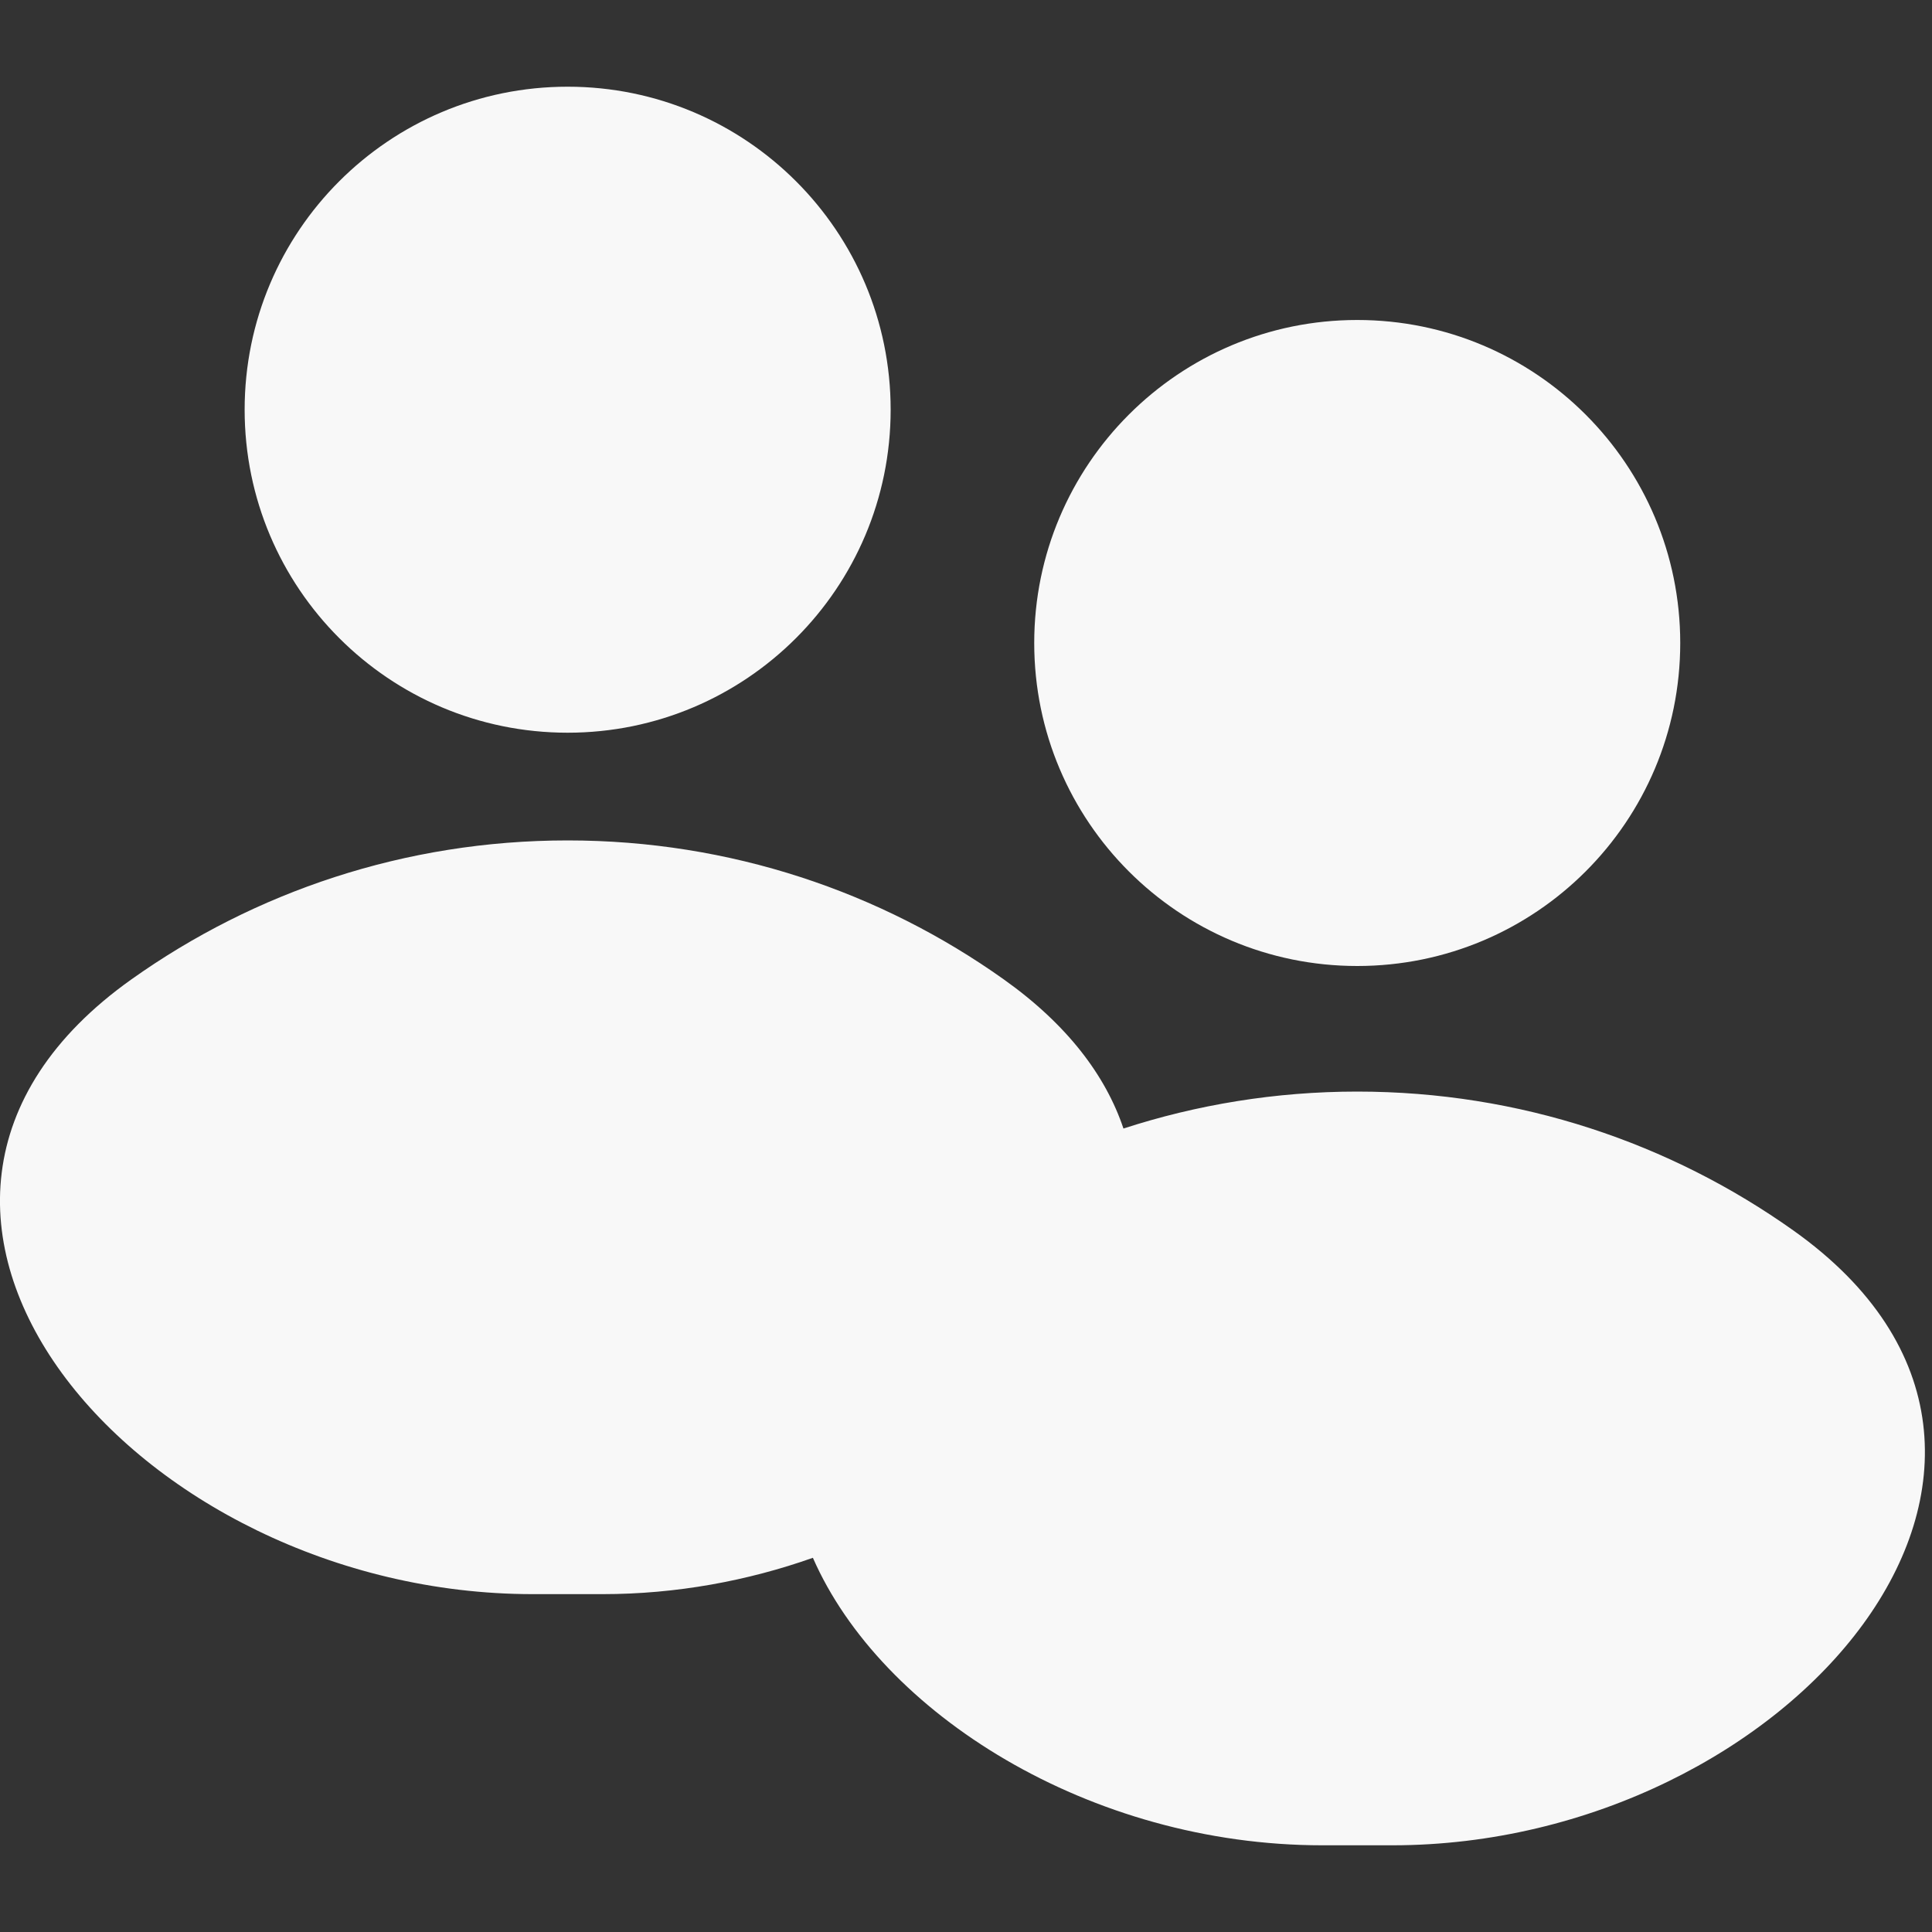 <svg width="16" height="16" viewBox="0 0 16 16" fill="none" xmlns="http://www.w3.org/2000/svg">
<rect x="0" y="0" width="16" height="16" fill="#333333" stroke="none"/>
<path fill-rule="evenodd" clip-rule="evenodd" d="M4.701 6.068C6.178 6.068 7.376 4.87 7.376 3.393C7.376 1.915 6.178 0.718 4.701 0.718C3.223 0.718 2.026 1.915 2.026 3.393C2.026 4.87 3.223 6.068 4.701 6.068ZM11.24 8C12.718 8 13.915 6.803 13.915 5.325C13.915 3.848 12.718 2.65 11.24 2.65C9.763 2.65 8.565 3.848 8.565 5.325C8.565 6.803 9.763 8 11.24 8ZM6.732 12.901C6.192 13.092 5.601 13.202 4.99 13.202H4.412C1.124 13.202 -1.592 10.016 1.088 8.111C2.108 7.386 3.354 6.96 4.701 6.96C6.047 6.96 7.294 7.386 8.313 8.111C8.839 8.485 9.157 8.908 9.304 9.346C9.914 9.148 10.564 9.04 11.24 9.04C12.587 9.04 13.833 9.466 14.853 10.191C17.533 12.096 14.817 15.282 11.53 15.282H10.951C9.025 15.282 7.296 14.189 6.732 12.901Z" fill="#F8F8F8"/>
</svg>

